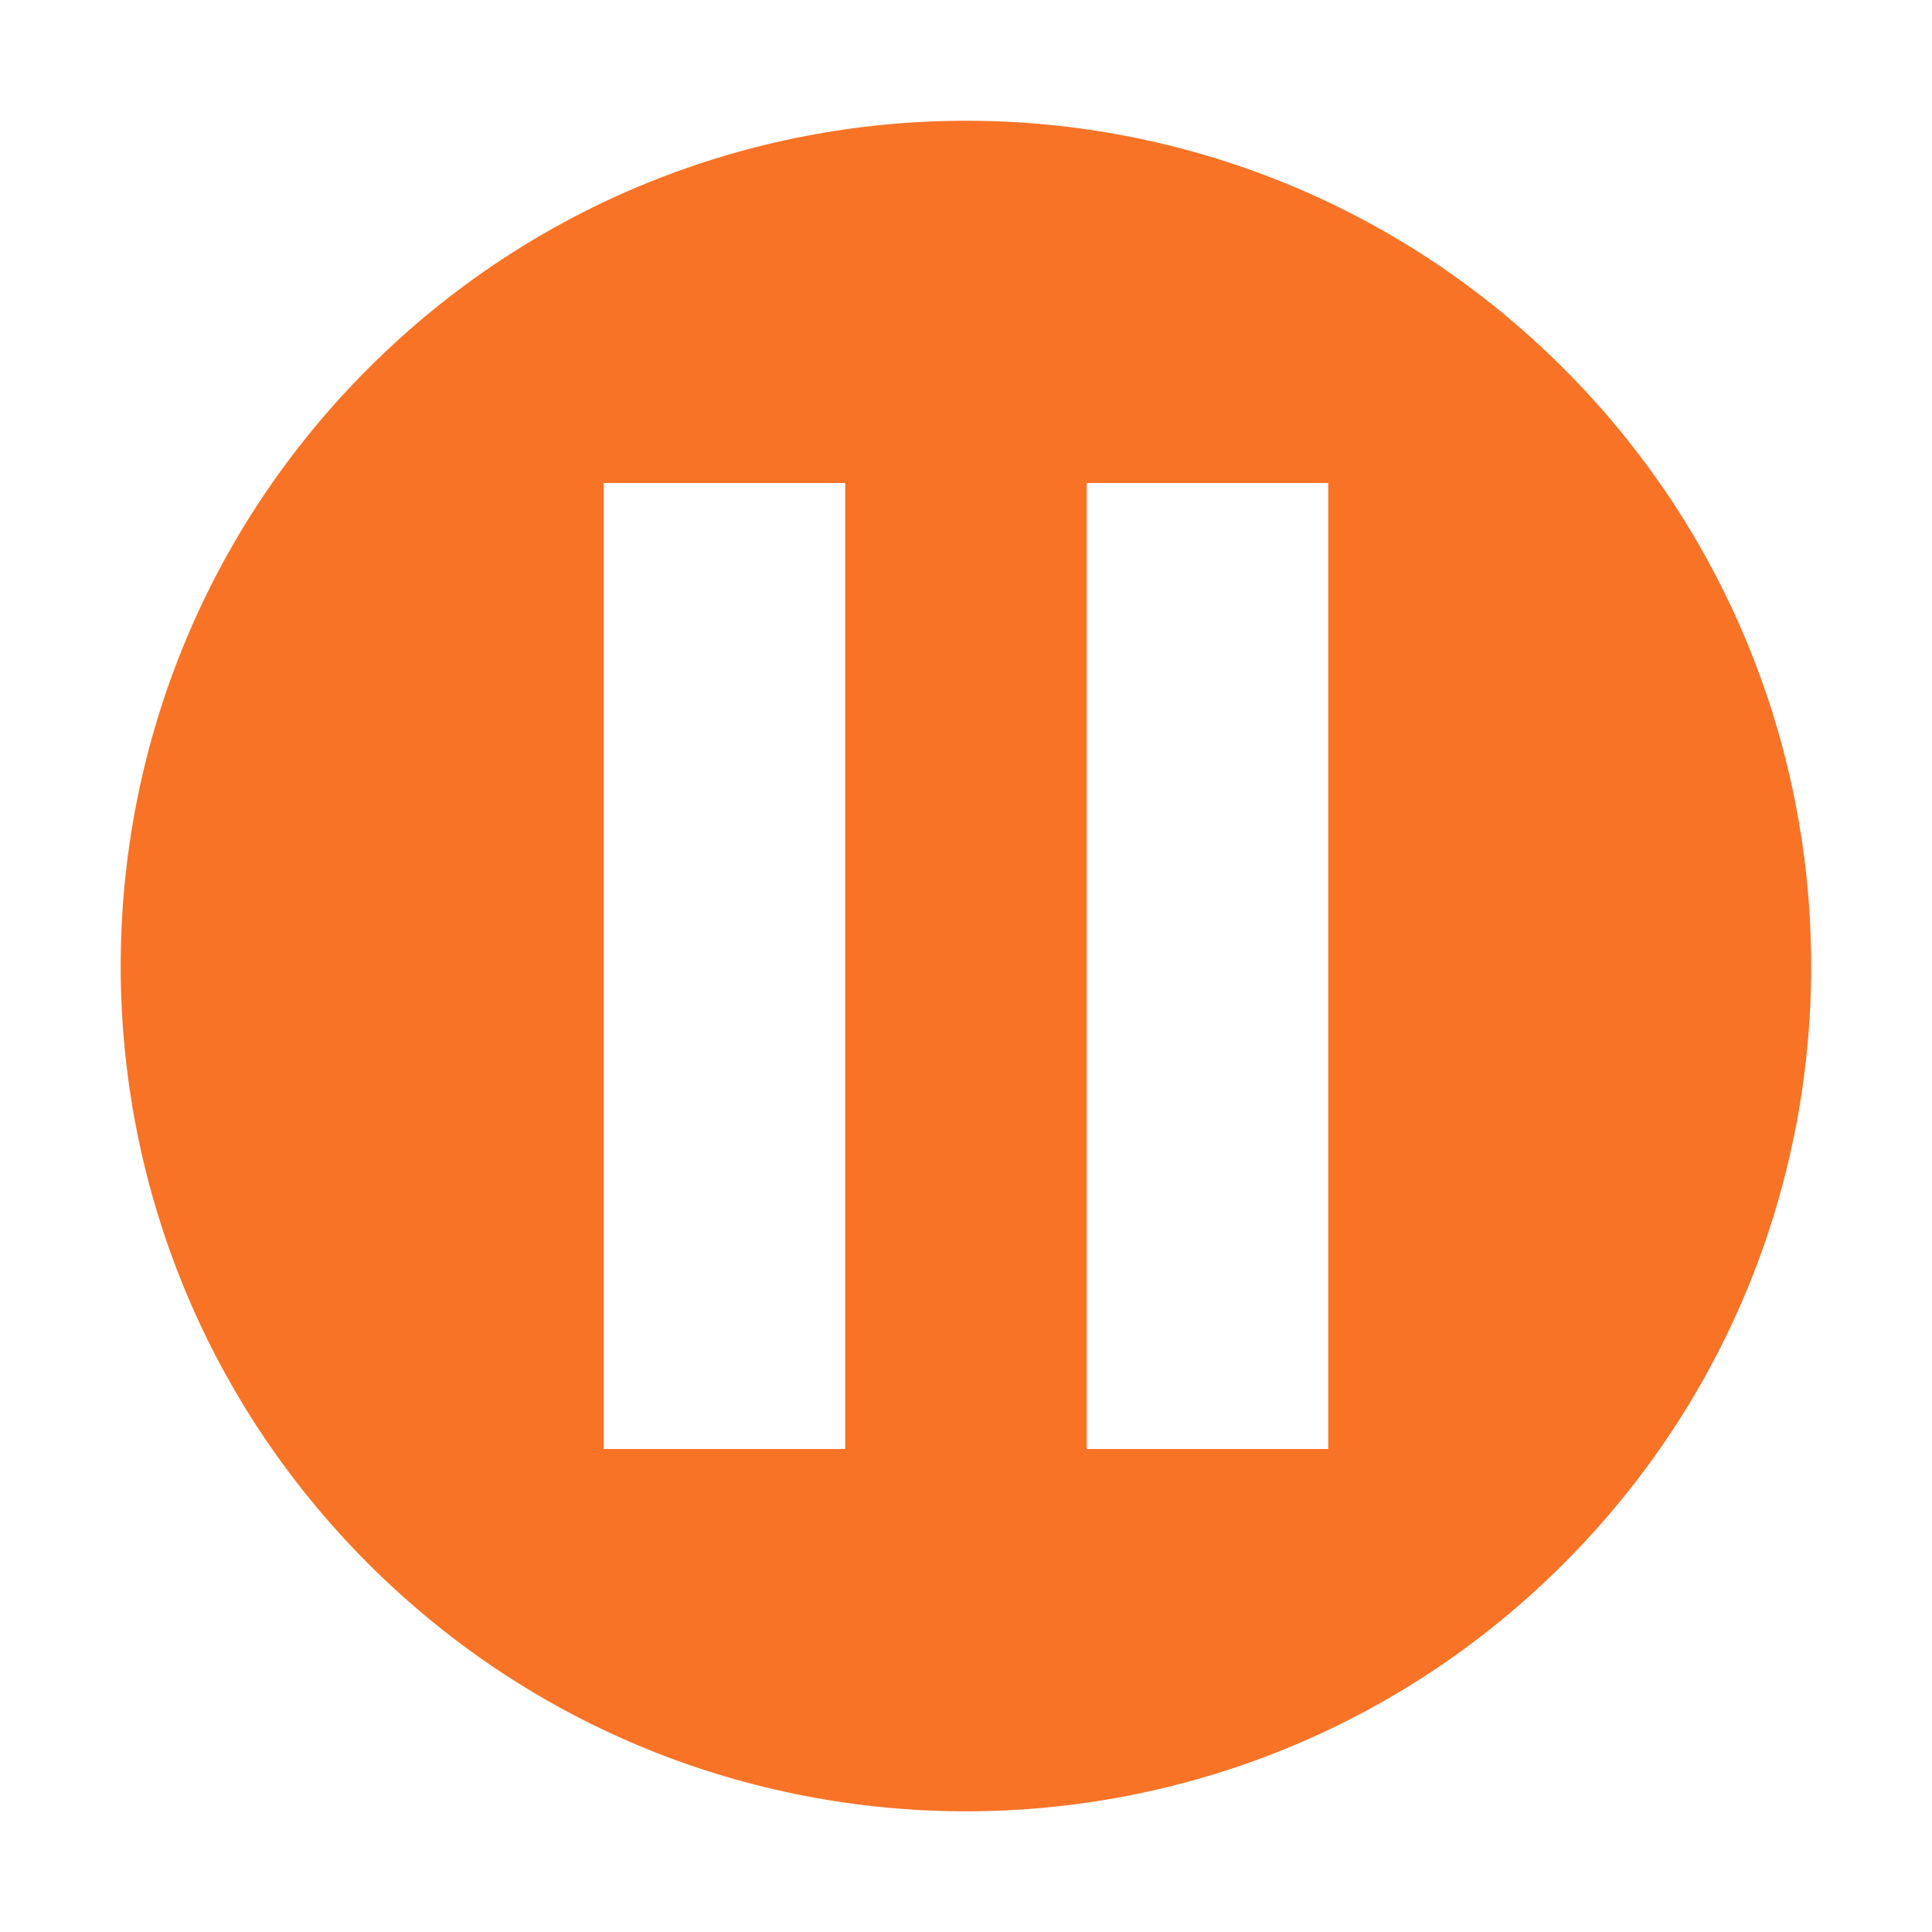 <svg xmlns="http://www.w3.org/2000/svg" width="16" height="16" version="1.1" viewBox="0 0 16 16">
 <defs>
  <style id="current-color-scheme" type="text/css">
   .ColorScheme-Text { color:#f87326; } .ColorScheme-Highlight { color:#4285f4; }
  </style>
 </defs>
 <path style="fill:currentColor" class="ColorScheme-Text" d="m 8,1 c -1.792,0 -3.583,0.684 -4.95,2.051 -2.734,2.734 -2.734,7.165 0,9.899 2.734,2.734 7.166,2.734 9.899,0 2.734,-2.733 2.734,-7.165 0,-9.899 C 11.582,1.684 9.792,1 8,1 Z M 5,4 H 7 V 12 H 5 Z m 4,0 H 11 V 12 H 9 Z"/>
</svg>
